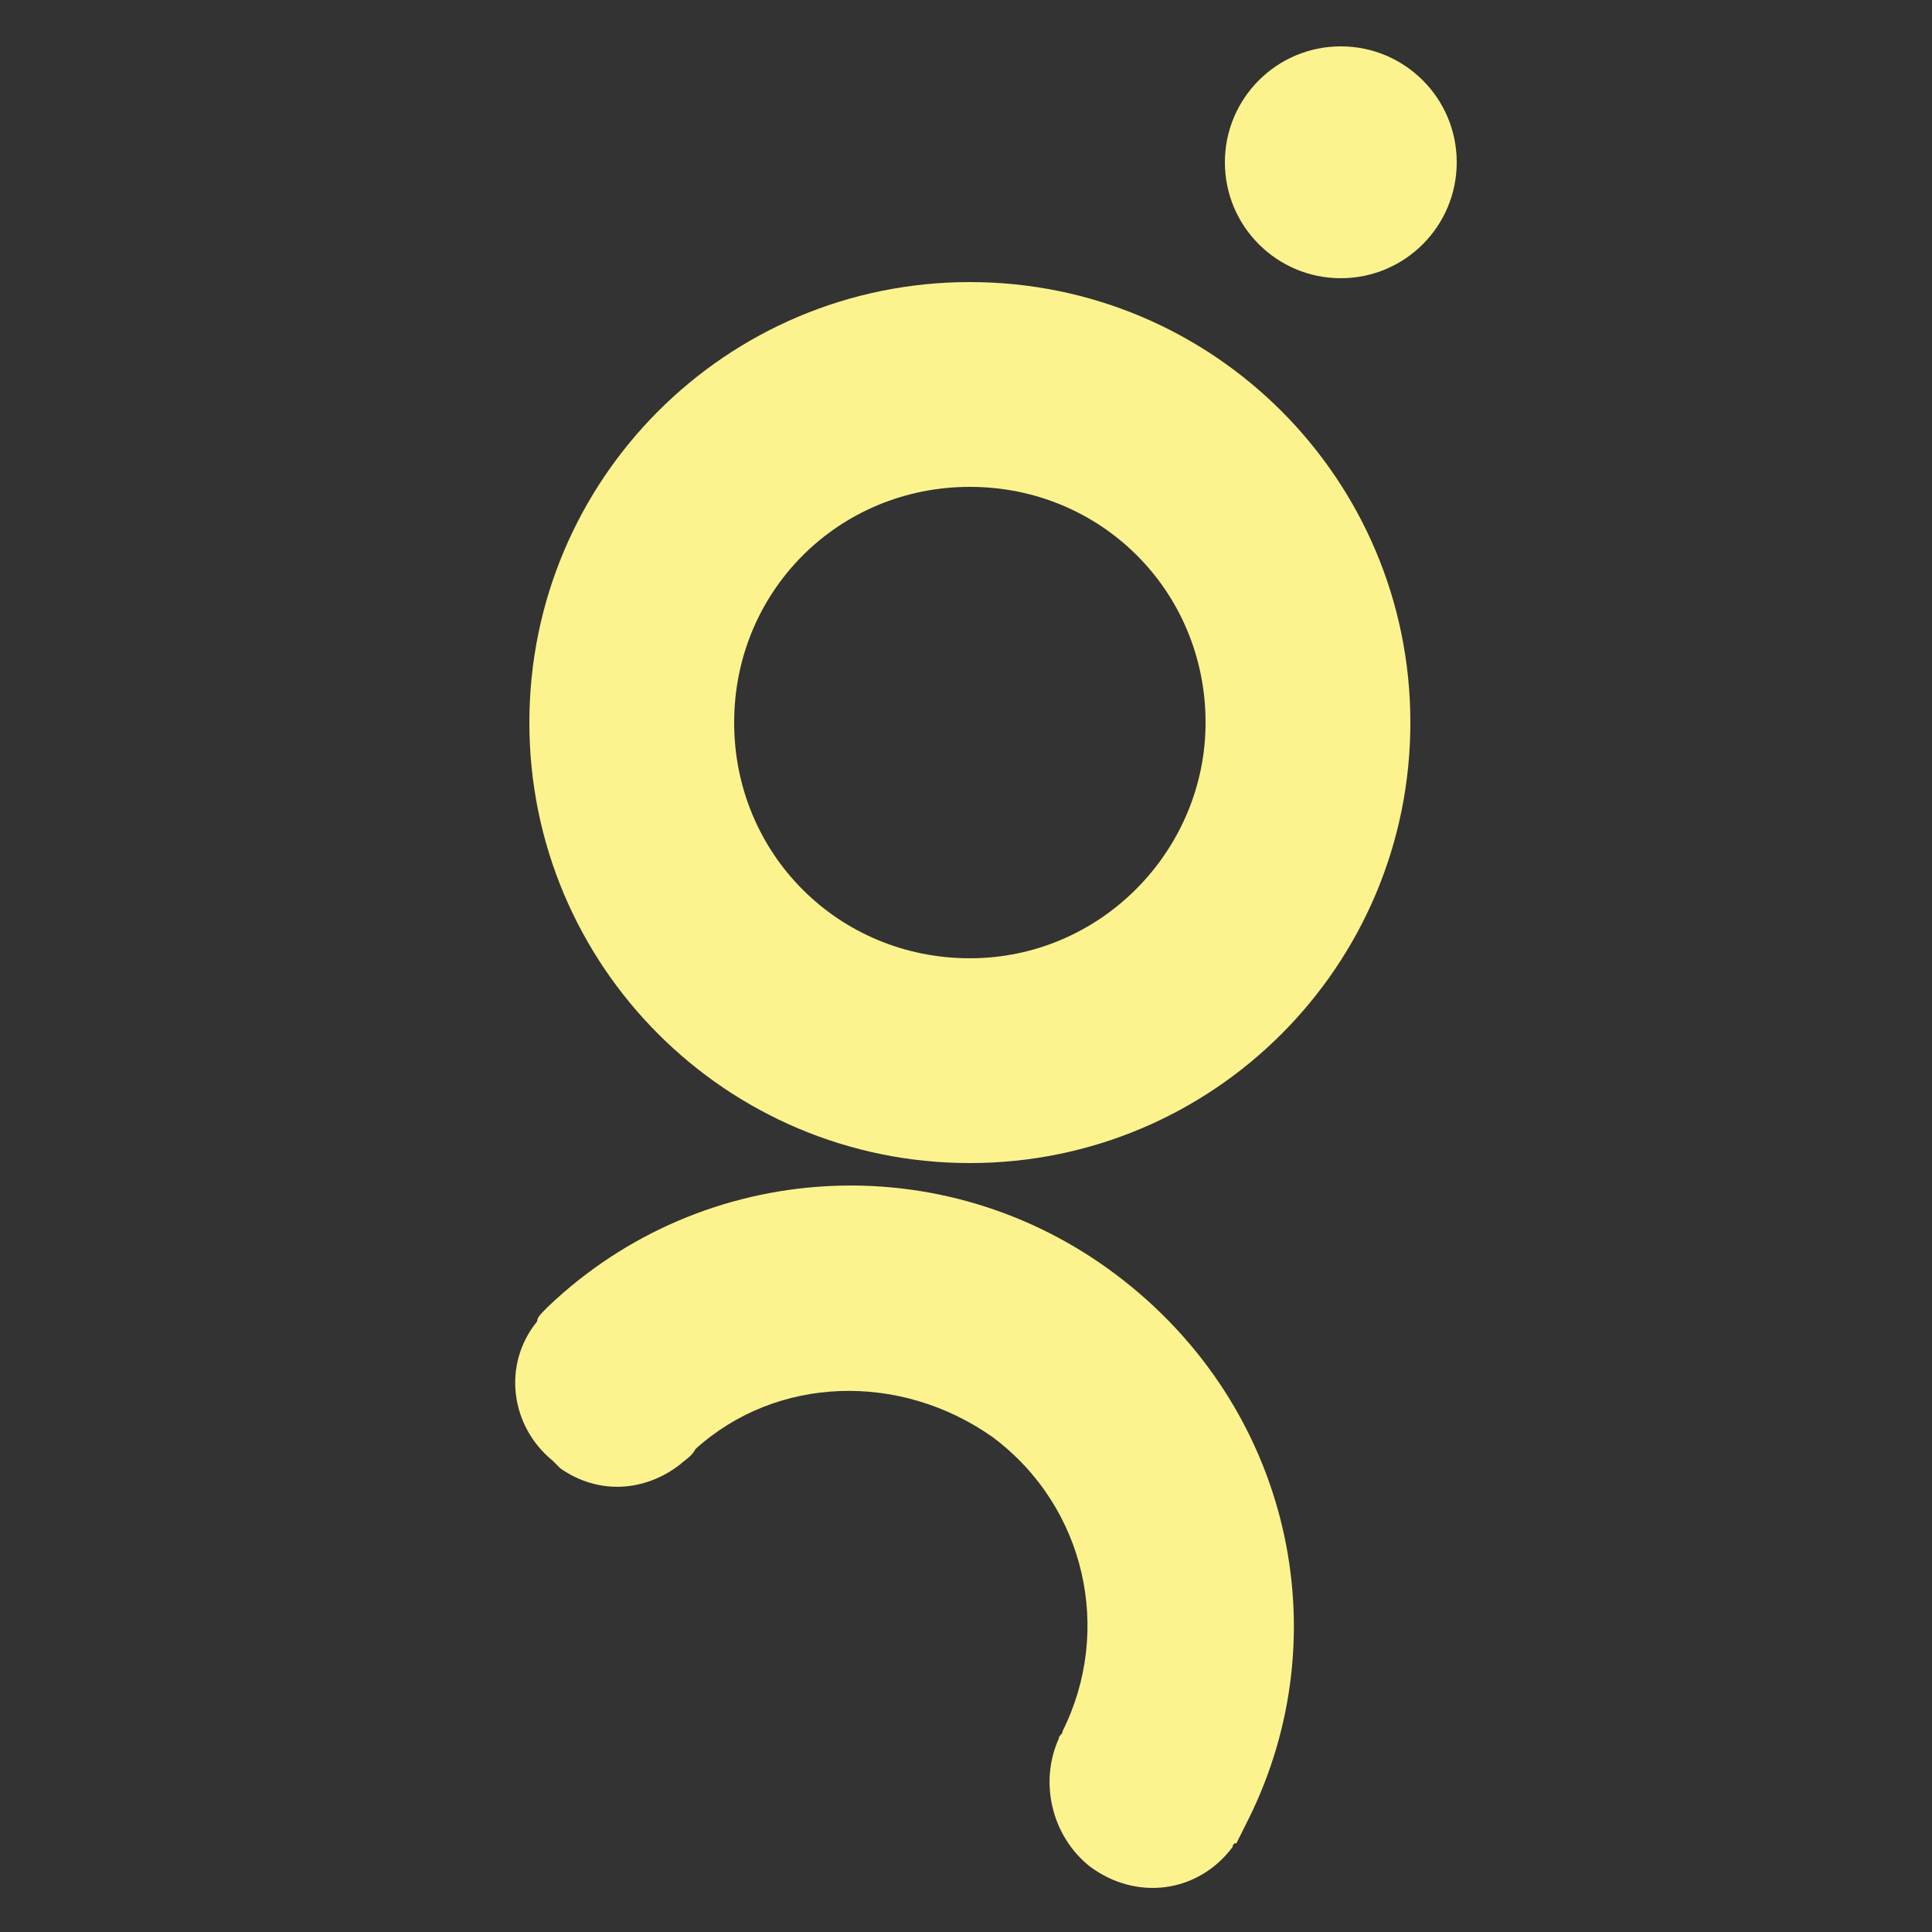 <?xml version="1.0" encoding="utf-8"?>
<!-- Generator: Adobe Illustrator 23.0.2, SVG Export Plug-In . SVG Version: 6.00 Build 0)  -->
<svg version="1.1" id="Layer_1" xmlns="http://www.w3.org/2000/svg" xmlns:xlink="http://www.w3.org/1999/xlink" x="0px" y="0px"
	 viewBox="0 0 50 50" style="enable-background:new 0 0 50 50;" xml:space="preserve">
<rect x="0" y="0" width="50" height="50" fill="#333333" stroke="none"/>
<style type="text/css">
	.st0{fill:#FDF38E;}
</style>
<g>
	<path class="st0" d="M25.1,7.3c-6.3,0-11.4,5.1-11.4,11.4c0,6.3,5.1,11.4,11.4,11.4c6.3,0,11.4-5.1,11.4-11.4
		C36.5,12.4,31.4,7.3,25.1,7.3z M25.1,24.8c-3.4,0-6.1-2.7-6.1-6.1c0-3.4,2.7-6.1,6.1-6.1c3.4,0,6.1,2.7,6.1,6.1
		C31.2,22,28.5,24.8,25.1,24.8z"/>
	<circle class="st0" cx="34.7" cy="4.2" r="3"/>
	<path class="st0" d="M28.9,33c-4.5-3.4-10.7-3-14.7,0.8c0,0,0,0,0,0c0,0,0,0-0.1,0.1c-0.1,0.1-0.2,0.2-0.2,0.3
		c-0.9,1.1-0.7,2.7,0.4,3.6c0,0,0.1,0.1,0.1,0.1c0,0,0.1,0.1,0.1,0.1c1,0.7,2.2,0.6,3.1-0.1c0.1-0.1,0.3-0.2,0.4-0.4
		c2.1-1.9,5.3-2,7.7-0.3c2.4,1.8,3.1,5,1.8,7.6c0,0,0,0,0,0c0,0.1-0.1,0.1-0.1,0.2c0,0,0,0,0,0c-0.5,1.1-0.2,2.5,0.8,3.3
		c1.2,0.9,2.8,0.7,3.7-0.5c0,0,0-0.1,0.1-0.1c0,0,0,0,0,0c0,0,0,0,0,0c0,0,0,0,0,0c0.1-0.2,0.2-0.4,0.3-0.6c0,0,0,0,0,0
		C34.7,42.3,33.4,36.4,28.9,33z"/>
</g>
</svg>

